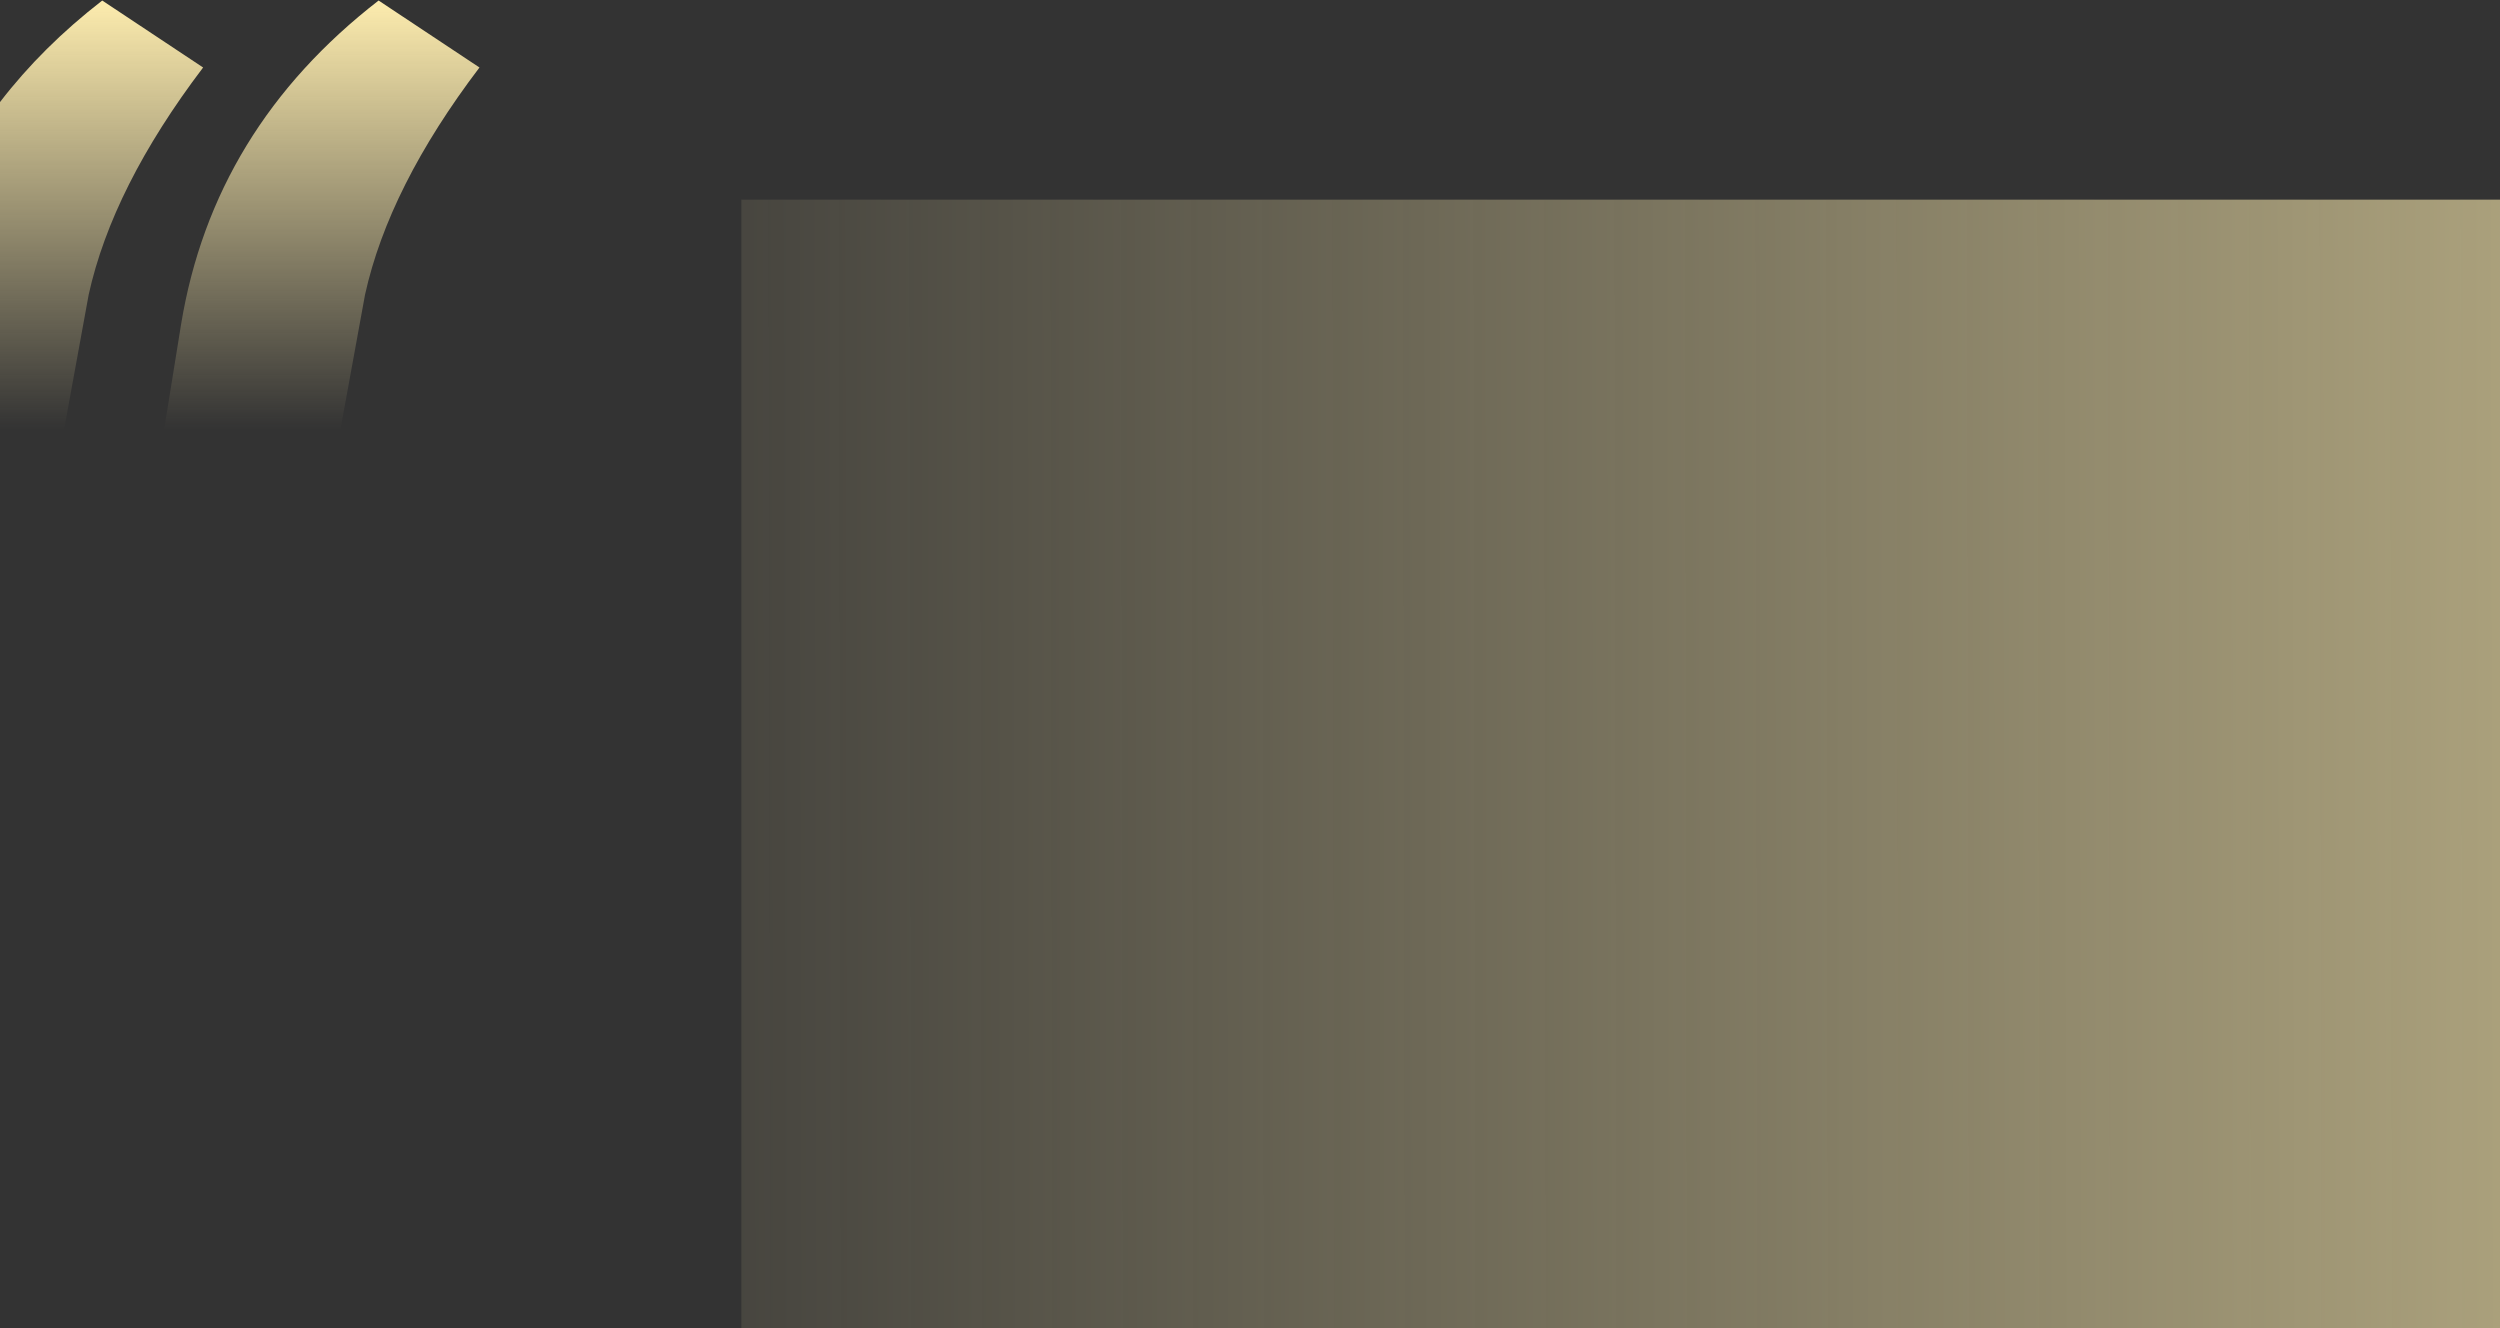 <svg width="1440" height="765" viewBox="0 0 1440 765" fill="none" xmlns="http://www.w3.org/2000/svg">
<rect x="0" y="0" width="1440" height="765" fill="#333333" stroke="none"/>
<rect x="427" y="115" width="1013" height="650" fill="url(#paint0_linear_651:4335)"/>
<path fill-rule="evenodd" clip-rule="evenodd" d="M0 247.375V58.806C16.282 37.599 35.912 18.099 58.891 0.305L116.996 38.879C82.165 84.777 60.193 128.397 51.078 169.738L36.918 247.375H0ZM276.176 38.879L218.07 0.305C154.594 49.458 116.671 111.633 104.301 186.828L94.535 247.375H196.098L210.258 169.738C219.372 128.397 241.345 84.777 276.176 38.879Z" fill="url(#paint1_linear_651:4335)"/>
<defs>
<linearGradient id="paint0_linear_651:4335" x1="427" y1="548.636" x2="1462.61" y2="546.9" gradientUnits="userSpaceOnUse">
<stop stop-color="#FDECAE" stop-opacity="0.1"/>
<stop offset="1" stop-color="#FDECAE" stop-opacity="0.6"/>
</linearGradient>
<linearGradient id="paint1_linear_651:4335" x1="138.088" y1="0.305" x2="138.088" y2="247.375" gradientUnits="userSpaceOnUse">
<stop stop-color="#FDECAE"/>
<stop offset="1" stop-color="#FDECAE" stop-opacity="0"/>
</linearGradient>
</defs>
</svg>
